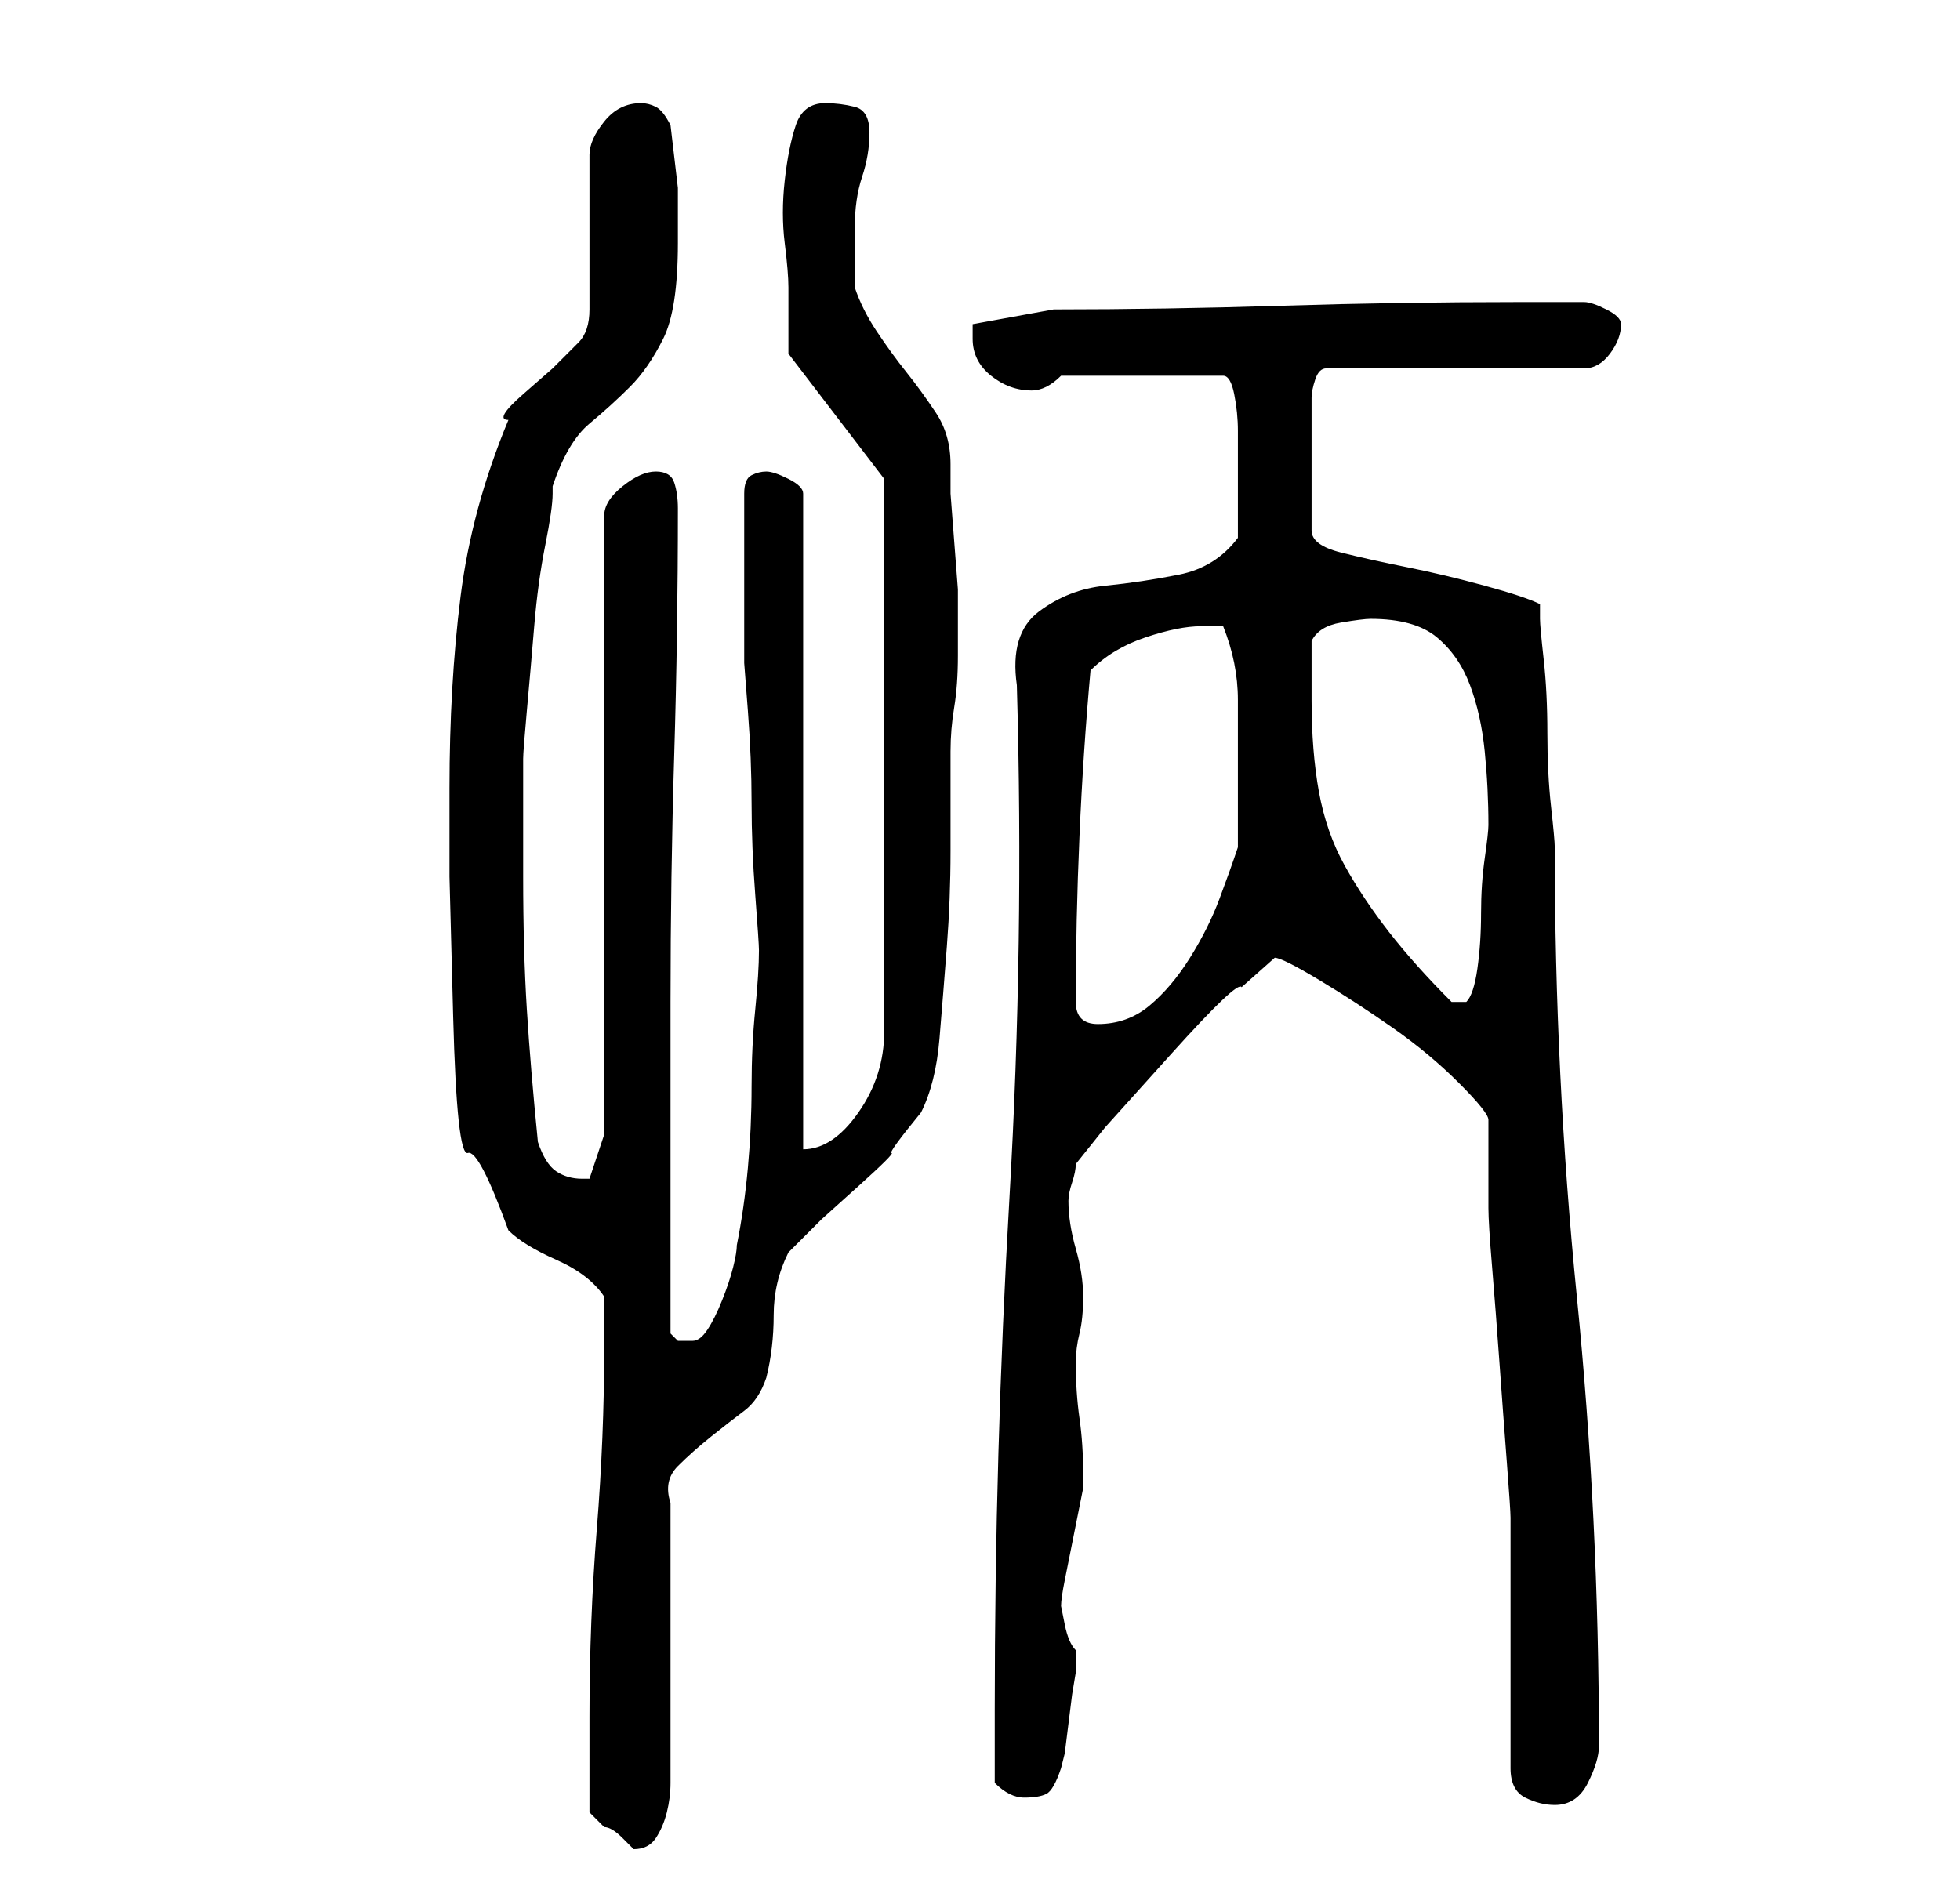 <?xml version="1.0" standalone="no"?>
<!DOCTYPE svg PUBLIC "-//W3C//DTD SVG 1.1//EN" "http://www.w3.org/Graphics/SVG/1.1/DTD/svg11.dtd" >
<svg xmlns="http://www.w3.org/2000/svg" xmlns:xlink="http://www.w3.org/1999/xlink" version="1.1" viewBox="-10 0 266 256">
   <path fill="currentColor"
d="M70 246l2 2q1 0 2.5 1.5l1.5 1.5q2 0 3 -1.5t1.5 -3.5t0.5 -4v-2v-7v-11v-10.5v-7.5q-1 -3 1 -5t4.5 -4t4.5 -3.5t3 -4.5q1 -4 1 -8.5t2 -8.5l4.5 -4.5t5 -4.5t4.5 -4.5t4 -5.5q2 -4 2.5 -10t1 -12.5t0.5 -13v-10.5v-3q0 -3 0.5 -6t0.5 -7v-5v-4t-0.5 -6.5t-0.5 -6.5v-4
q0 -4 -2 -7t-4 -5.5t-4 -5.5t-3 -6v-4v-4q0 -4 1 -7t1 -6t-2 -3.5t-4 -0.5q-3 0 -4 3t-1.5 7.5t0 8.5t0.5 6v5.5v3.5l13 17v75q0 6 -3.5 11t-7.5 5v-89q0 -1 -2 -2t-3 -1t-2 0.5t-1 2.5v6v6v6v5t0.5 6.5t0.5 12.5t0.5 12.5t0.5 7.5q0 3 -0.5 8t-0.5 10.5t-0.5 11t-1.5 10.5
q0 1 -0.5 3t-1.5 4.5t-2 4t-2 1.5h-2t-1 -1v-45q0 -17 0.5 -33.5t0.5 -33.5q0 -2 -0.5 -3.5t-2.5 -1.5t-4.5 2t-2.5 4v84l-2 6h-1q-2 0 -3.5 -1t-2.5 -4q-1 -10 -1.5 -18t-0.5 -18v-16q0 -1 0.5 -6.5t1 -11.5t1.5 -11t1 -7v-0.5v-0.5q2 -6 5 -8.5t5.5 -5t4.5 -6.5t2 -13
v-7.5t-1 -8.5q-1 -2 -2 -2.5t-2 -0.5q-3 0 -5 2.5t-2 4.5v21q0 3 -1.5 4.5l-3.5 3.5t-4 3.5t-2 3.5q-5 12 -6.5 24t-1.5 26v12t0.5 19t2 18.5t5.5 10.5q2 2 6.5 4t6.5 5v7q0 12 -1 24.5t-1 25.5v13zM195 240q0 3 2 4t4 1q3 0 4.5 -3t1.5 -5q0 -31 -3 -61t-3 -61
q0 -1 -0.5 -5.5t-0.5 -10t-0.5 -10t-0.5 -5.5v-2q-2 -1 -7.5 -2.5t-10.5 -2.5t-9 -2t-4 -3v-9v-9q0 -1 0.5 -2.5t1.5 -1.5h35q2 0 3.5 -2t1.5 -4q0 -1 -2 -2t-3 -1h-9q-16 0 -32 0.5t-31 0.5l-11 2v2q0 3 2.5 5t5.5 2q2 0 4 -2h22q1 0 1.5 2.5t0.5 5v5.5v2v7q-3 4 -8 5
t-10 1.5t-9 3.5t-3 10q1 35 -1 69.5t-2 69.5v5v5q1 1 2 1.5t2 0.5q2 0 3 -0.5t2 -3.5l0.5 -2t0.5 -4t0.5 -4t0.5 -3v-2v-1q-1 -1 -1.5 -3.5l-0.5 -2.5q0 -1 0.5 -3.5l1 -5l1 -5l0.5 -2.5v-0.5v-1.5q0 -4 -0.5 -7.5t-0.5 -7.5q0 -2 0.5 -4t0.5 -5t-1 -6.5t-1 -6.5
q0 -1 0.5 -2.5t0.5 -2.5l4 -5t9 -10t9.5 -9l4.5 -4q1 0 6 3t10 6.5t9 7.5t4 5v12q0 2 0.5 8t1 13t1 13.5t0.5 7.5v7v10v10.5v6.5zM136 136q0 -11 0.5 -22.5t1.5 -22.5q3 -3 7.5 -4.5t7.5 -1.5h3q2 5 2 10v9v11q-1 3 -2.5 7t-4 8t-5.5 6.5t-7 2.5q-3 0 -3 -3zM168 95v-8
q1 -2 4 -2.5t4 -0.5q6 0 9 2.5t4.5 6.5t2 9t0.5 10q0 1 -0.5 4.5t-0.5 7.5t-0.5 7.5t-1.5 4.5h-0.5h-0.5v0h-1q-5 -5 -8.5 -9.5t-6 -9t-3.5 -10t-1 -12.5z" />
</svg>
